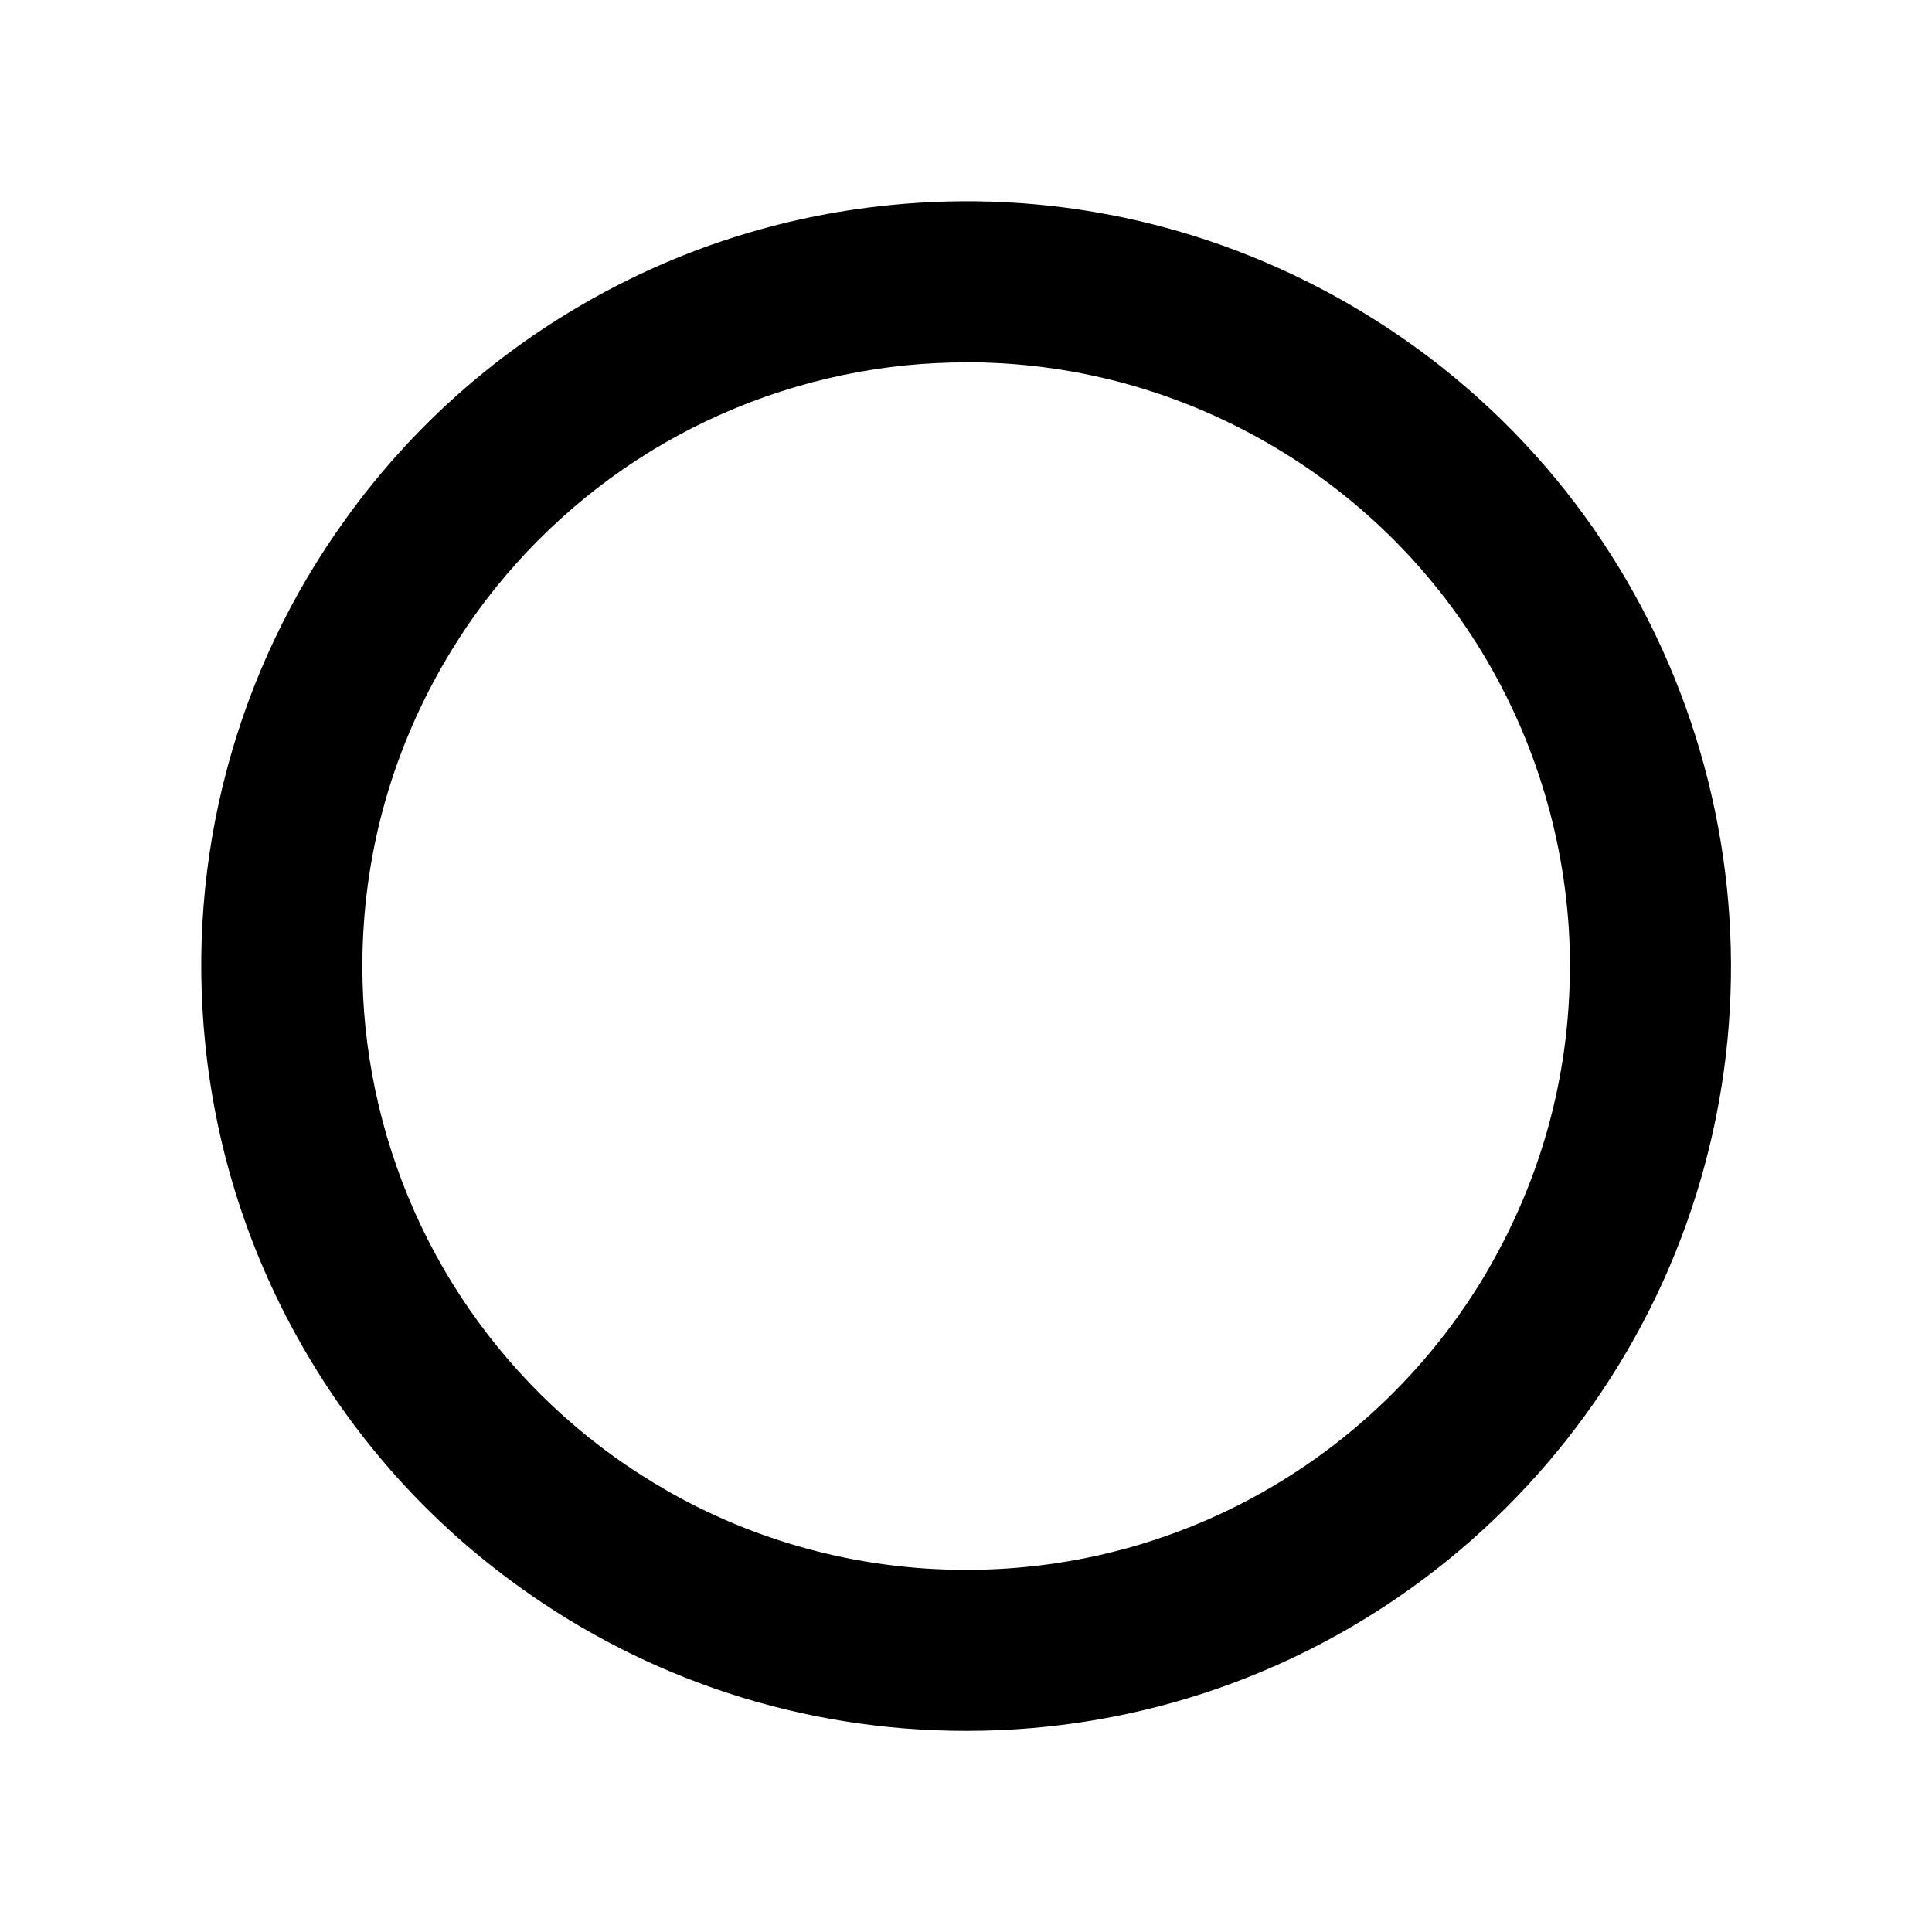<svg
  width="48"
  height="48"
  viewBox="0 0 48 48"
  fill="none"
  xmlns="http://www.w3.org/2000/svg"
  class="mm-icon"
>
  <path
    fill-rule="evenodd"
    clip-rule="evenodd"
    d="M42.362 28.914C44.536 20.81 41.115 11.943 33.503 7.549C29.918 5.479 25.939 4.71 22.112 5.096C19.36 5.368 16.78 6.227 14.5 7.547C12.22 8.861 10.188 10.664 8.577 12.909C7.254 14.746 6.25 16.828 5.648 19.075C5.041 21.331 4.868 23.646 5.097 25.908C5.371 28.651 6.227 31.222 7.54 33.495C8.856 35.782 10.663 37.82 12.915 39.434C16.035 41.68 19.865 43.003 24.003 43.003C32.798 43.003 40.198 37.027 42.362 28.914ZM39.006 24.003C39.001 18.824 36.311 13.789 31.503 11.013C29.137 9.646 26.552 8.998 24.003 9.001V9.003C23.5 9.003 23.002 9.028 22.511 9.076C20.399 9.289 18.347 9.948 16.5 11.012C14.658 12.078 13.063 13.525 11.824 15.245C11.536 15.646 11.265 16.066 11.013 16.503C10.343 17.663 9.846 18.876 9.513 20.111C9.181 21.352 9.003 22.657 9.003 24.003C9.003 24.511 9.028 25.014 9.078 25.509C9.292 27.612 9.947 29.656 11.006 31.496C12.074 33.344 13.525 34.944 15.25 36.186C15.567 36.413 15.894 36.629 16.233 36.834L16.503 36.994L16.502 36.996C18.709 38.272 21.27 39.003 24.003 39.003C29.555 39.003 34.402 35.987 36.996 31.504L36.994 31.503C37.666 30.338 38.165 29.12 38.498 27.879C38.802 26.74 38.975 25.547 39 24.317L39.003 24.003H39.006Z"
    fill="currentColor"
  />
</svg>

